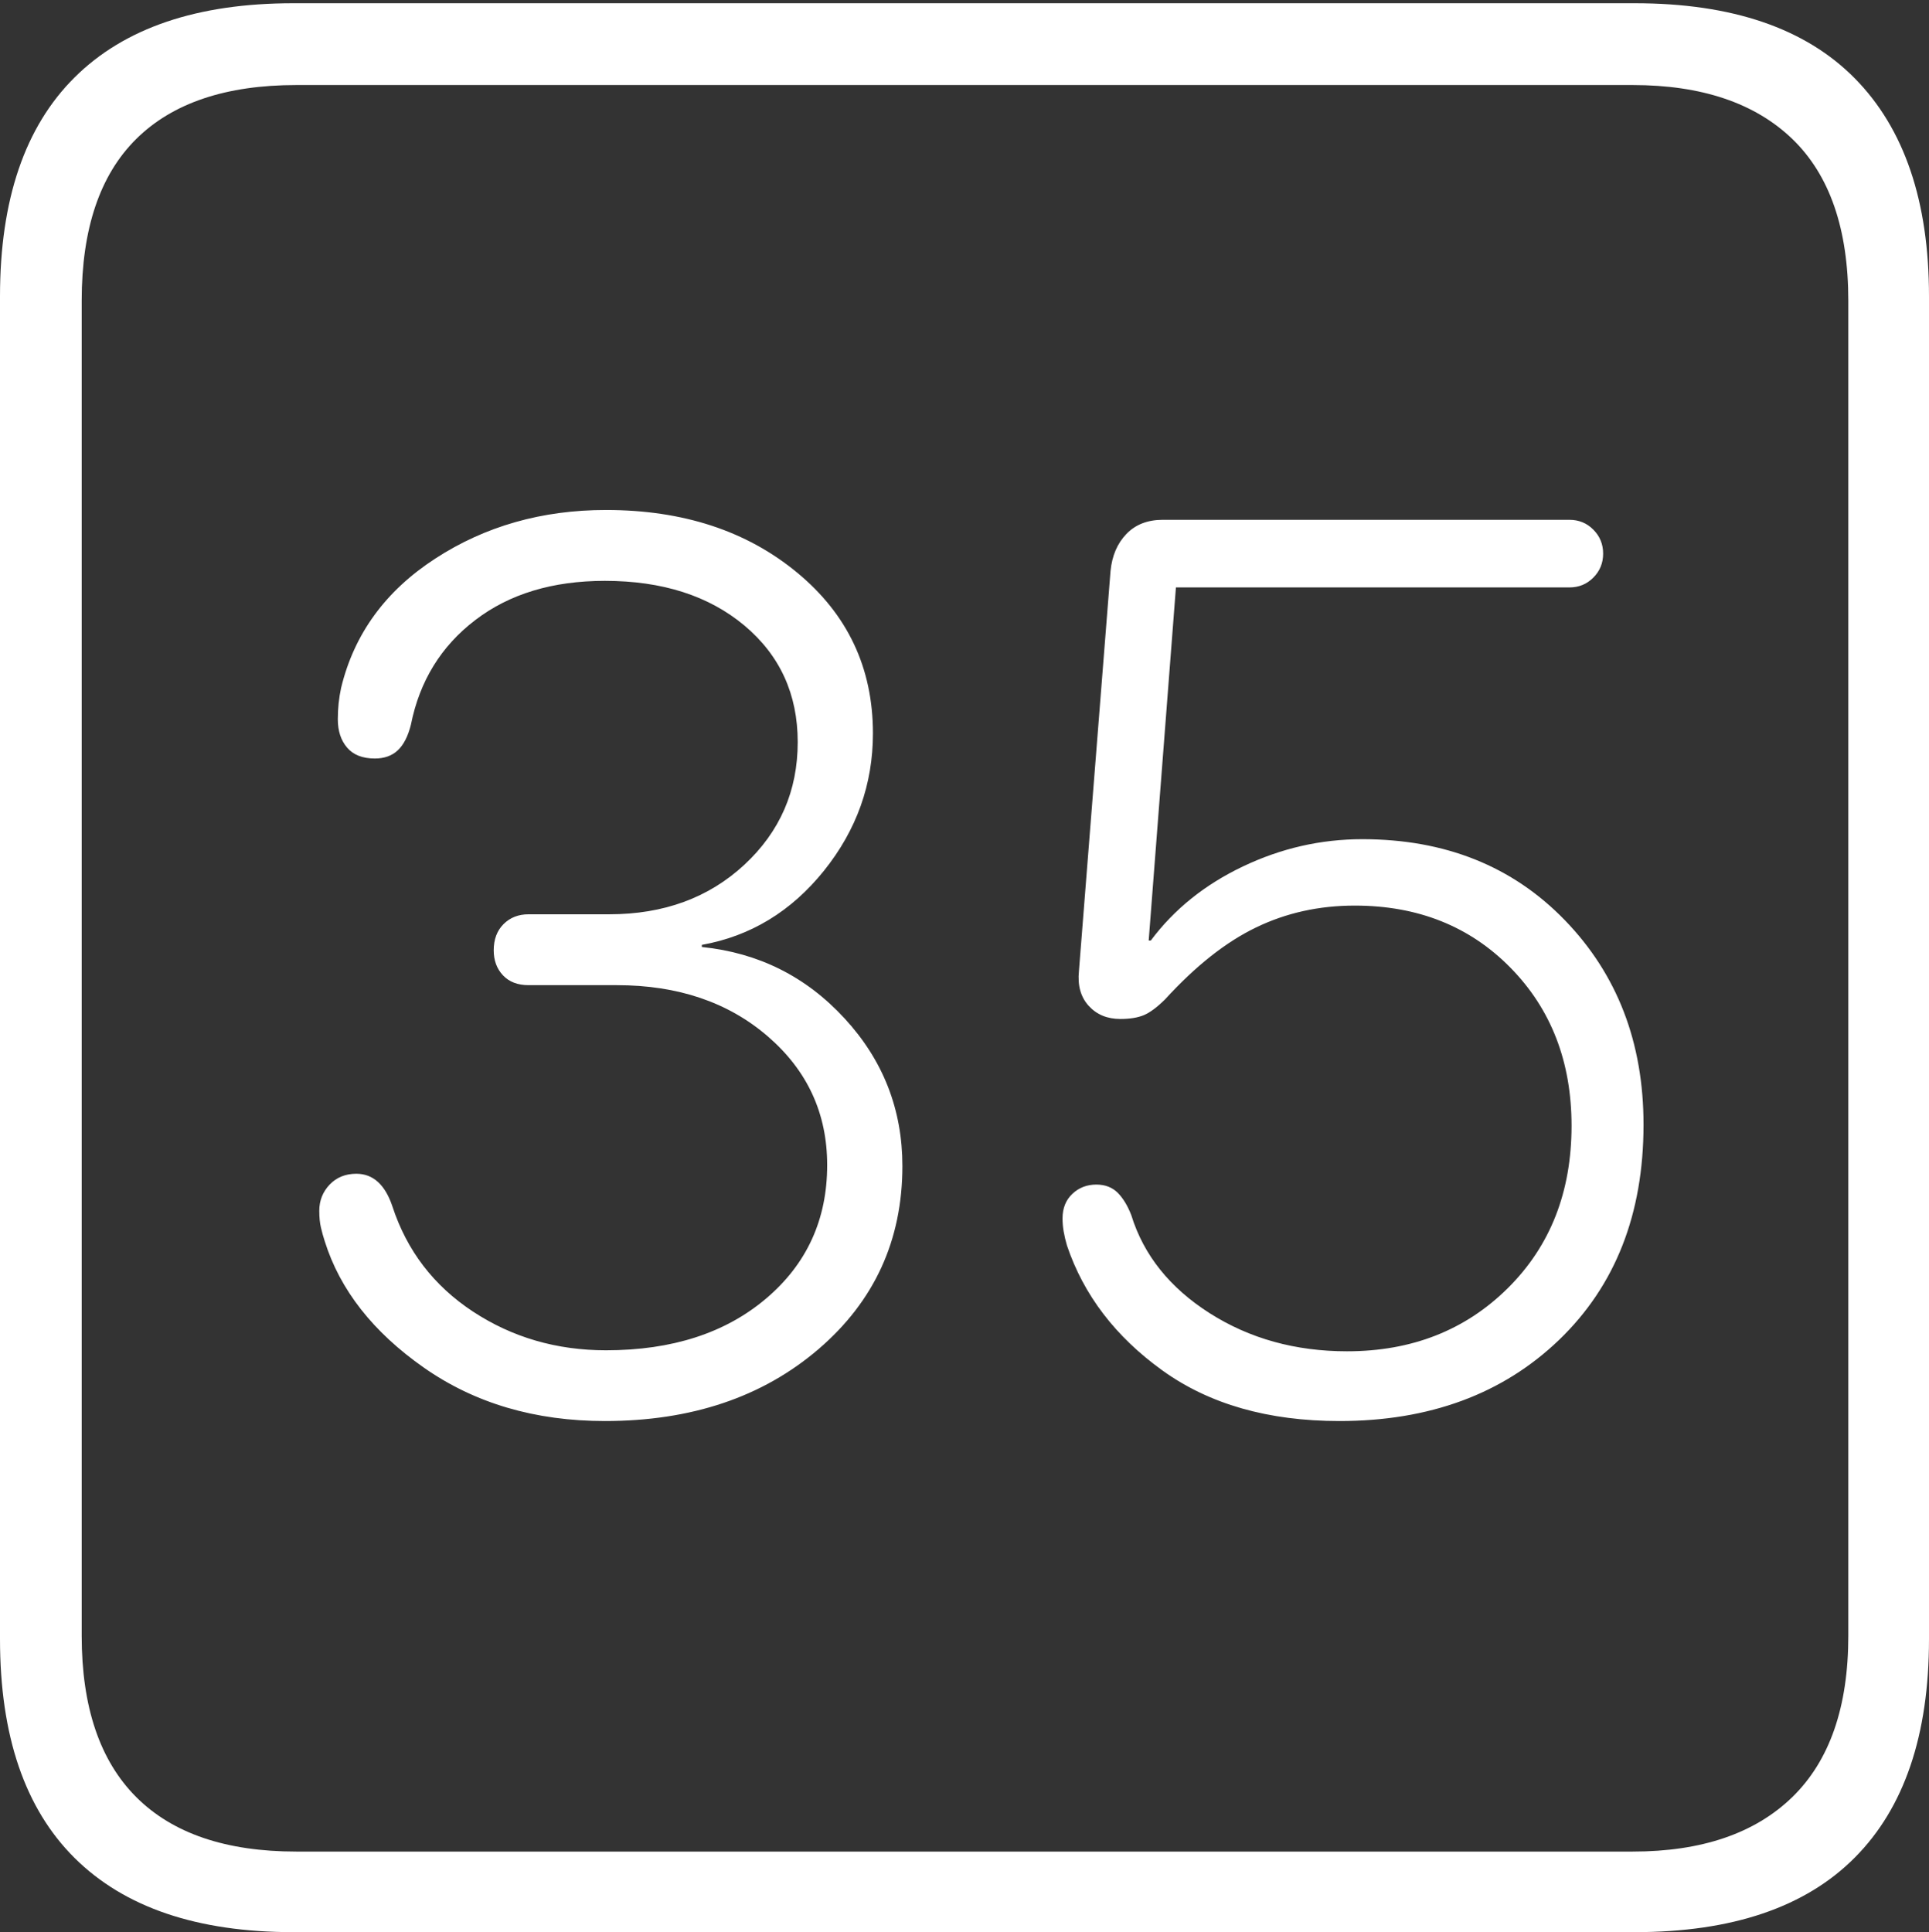 <?xml version="1.0" encoding="UTF-8"?>
<!--Generator: Apple Native CoreSVG 175-->
<!DOCTYPE svg
PUBLIC "-//W3C//DTD SVG 1.1//EN"
       "http://www.w3.org/Graphics/SVG/1.1/DTD/svg11.dtd">
<svg version="1.1" xmlns="http://www.w3.org/2000/svg" xmlns:xlink="http://www.w3.org/1999/xlink" width="17.285" height="17.314">
 <rect width="100%" height="100%" fill="#333333" stroke="none"/>
 <g>
  <rect height="17.314" opacity="0" width="17.285" x="0" y="0"/>
  <path d="M2.627 17.314L14.648 17.314Q15.957 17.314 16.621 16.645Q17.285 15.977 17.285 14.688L17.285 2.656Q17.285 1.377 16.621 0.703Q15.957 0.029 14.648 0.029L2.627 0.029Q1.338 0.029 0.669 0.693Q0 1.357 0 2.656L0 14.688Q0 15.986 0.669 16.65Q1.338 17.314 2.627 17.314ZM2.656 16.592Q1.709 16.592 1.221 16.104Q0.732 15.615 0.732 14.658L0.732 2.695Q0.732 1.729 1.221 1.245Q1.709 0.762 2.656 0.762L14.629 0.762Q15.557 0.762 16.06 1.245Q16.562 1.729 16.562 2.695L16.562 14.658Q16.562 15.615 16.06 16.104Q15.557 16.592 14.629 16.592ZM5.42 12.734Q6.582 12.734 7.334 12.09Q8.086 11.445 8.086 10.449Q8.086 9.688 7.568 9.126Q7.051 8.564 6.289 8.486L6.289 8.467Q6.943 8.35 7.383 7.803Q7.822 7.256 7.822 6.572Q7.822 5.693 7.144 5.132Q6.465 4.57 5.43 4.57Q4.57 4.57 3.901 5.005Q3.232 5.439 3.057 6.162Q3.027 6.299 3.027 6.445Q3.027 6.602 3.11 6.699Q3.193 6.797 3.359 6.797Q3.486 6.797 3.564 6.724Q3.643 6.65 3.682 6.494Q3.799 5.908 4.258 5.557Q4.717 5.205 5.42 5.205Q6.191 5.205 6.67 5.605Q7.148 6.006 7.148 6.65Q7.148 7.305 6.67 7.749Q6.191 8.193 5.459 8.193L4.736 8.193Q4.6 8.193 4.512 8.281Q4.424 8.369 4.424 8.516Q4.424 8.652 4.507 8.74Q4.59 8.828 4.736 8.828L5.527 8.828Q6.348 8.828 6.88 9.287Q7.412 9.746 7.412 10.44Q7.412 11.172 6.865 11.636Q6.318 12.1 5.43 12.1Q4.766 12.1 4.238 11.753Q3.711 11.406 3.516 10.81Q3.418 10.518 3.193 10.518Q3.047 10.518 2.954 10.615Q2.861 10.713 2.861 10.85Q2.861 10.938 2.876 11.001Q2.891 11.065 2.91 11.123Q3.115 11.777 3.799 12.256Q4.482 12.734 5.42 12.734ZM12.002 12.734Q13.213 12.734 13.97 12.007Q14.727 11.279 14.727 10.078Q14.727 8.975 14.023 8.247Q13.32 7.52 12.207 7.52Q11.65 7.52 11.138 7.764Q10.625 8.008 10.312 8.428L10.293 8.428L10.537 5.264L14.062 5.264Q14.19 5.264 14.277 5.176Q14.365 5.088 14.365 4.961Q14.365 4.834 14.277 4.746Q14.19 4.658 14.062 4.658L10.42 4.658Q10.215 4.658 10.093 4.785Q9.971 4.912 9.951 5.117L9.668 8.701Q9.648 8.896 9.756 9.014Q9.863 9.131 10.039 9.131Q10.166 9.131 10.249 9.097Q10.332 9.062 10.44 8.955Q10.85 8.506 11.255 8.311Q11.66 8.115 12.139 8.115Q12.988 8.115 13.535 8.672Q14.082 9.229 14.082 10.088Q14.082 10.977 13.511 11.543Q12.94 12.109 12.07 12.109Q11.377 12.109 10.84 11.768Q10.303 11.426 10.137 10.889Q10.088 10.762 10.015 10.688Q9.941 10.615 9.824 10.615Q9.697 10.615 9.609 10.698Q9.521 10.781 9.521 10.918Q9.521 10.977 9.531 11.035Q9.541 11.094 9.561 11.162Q9.785 11.826 10.415 12.28Q11.045 12.734 12.002 12.734Z" fill="#ffffff"/>
 </g>
</svg>
